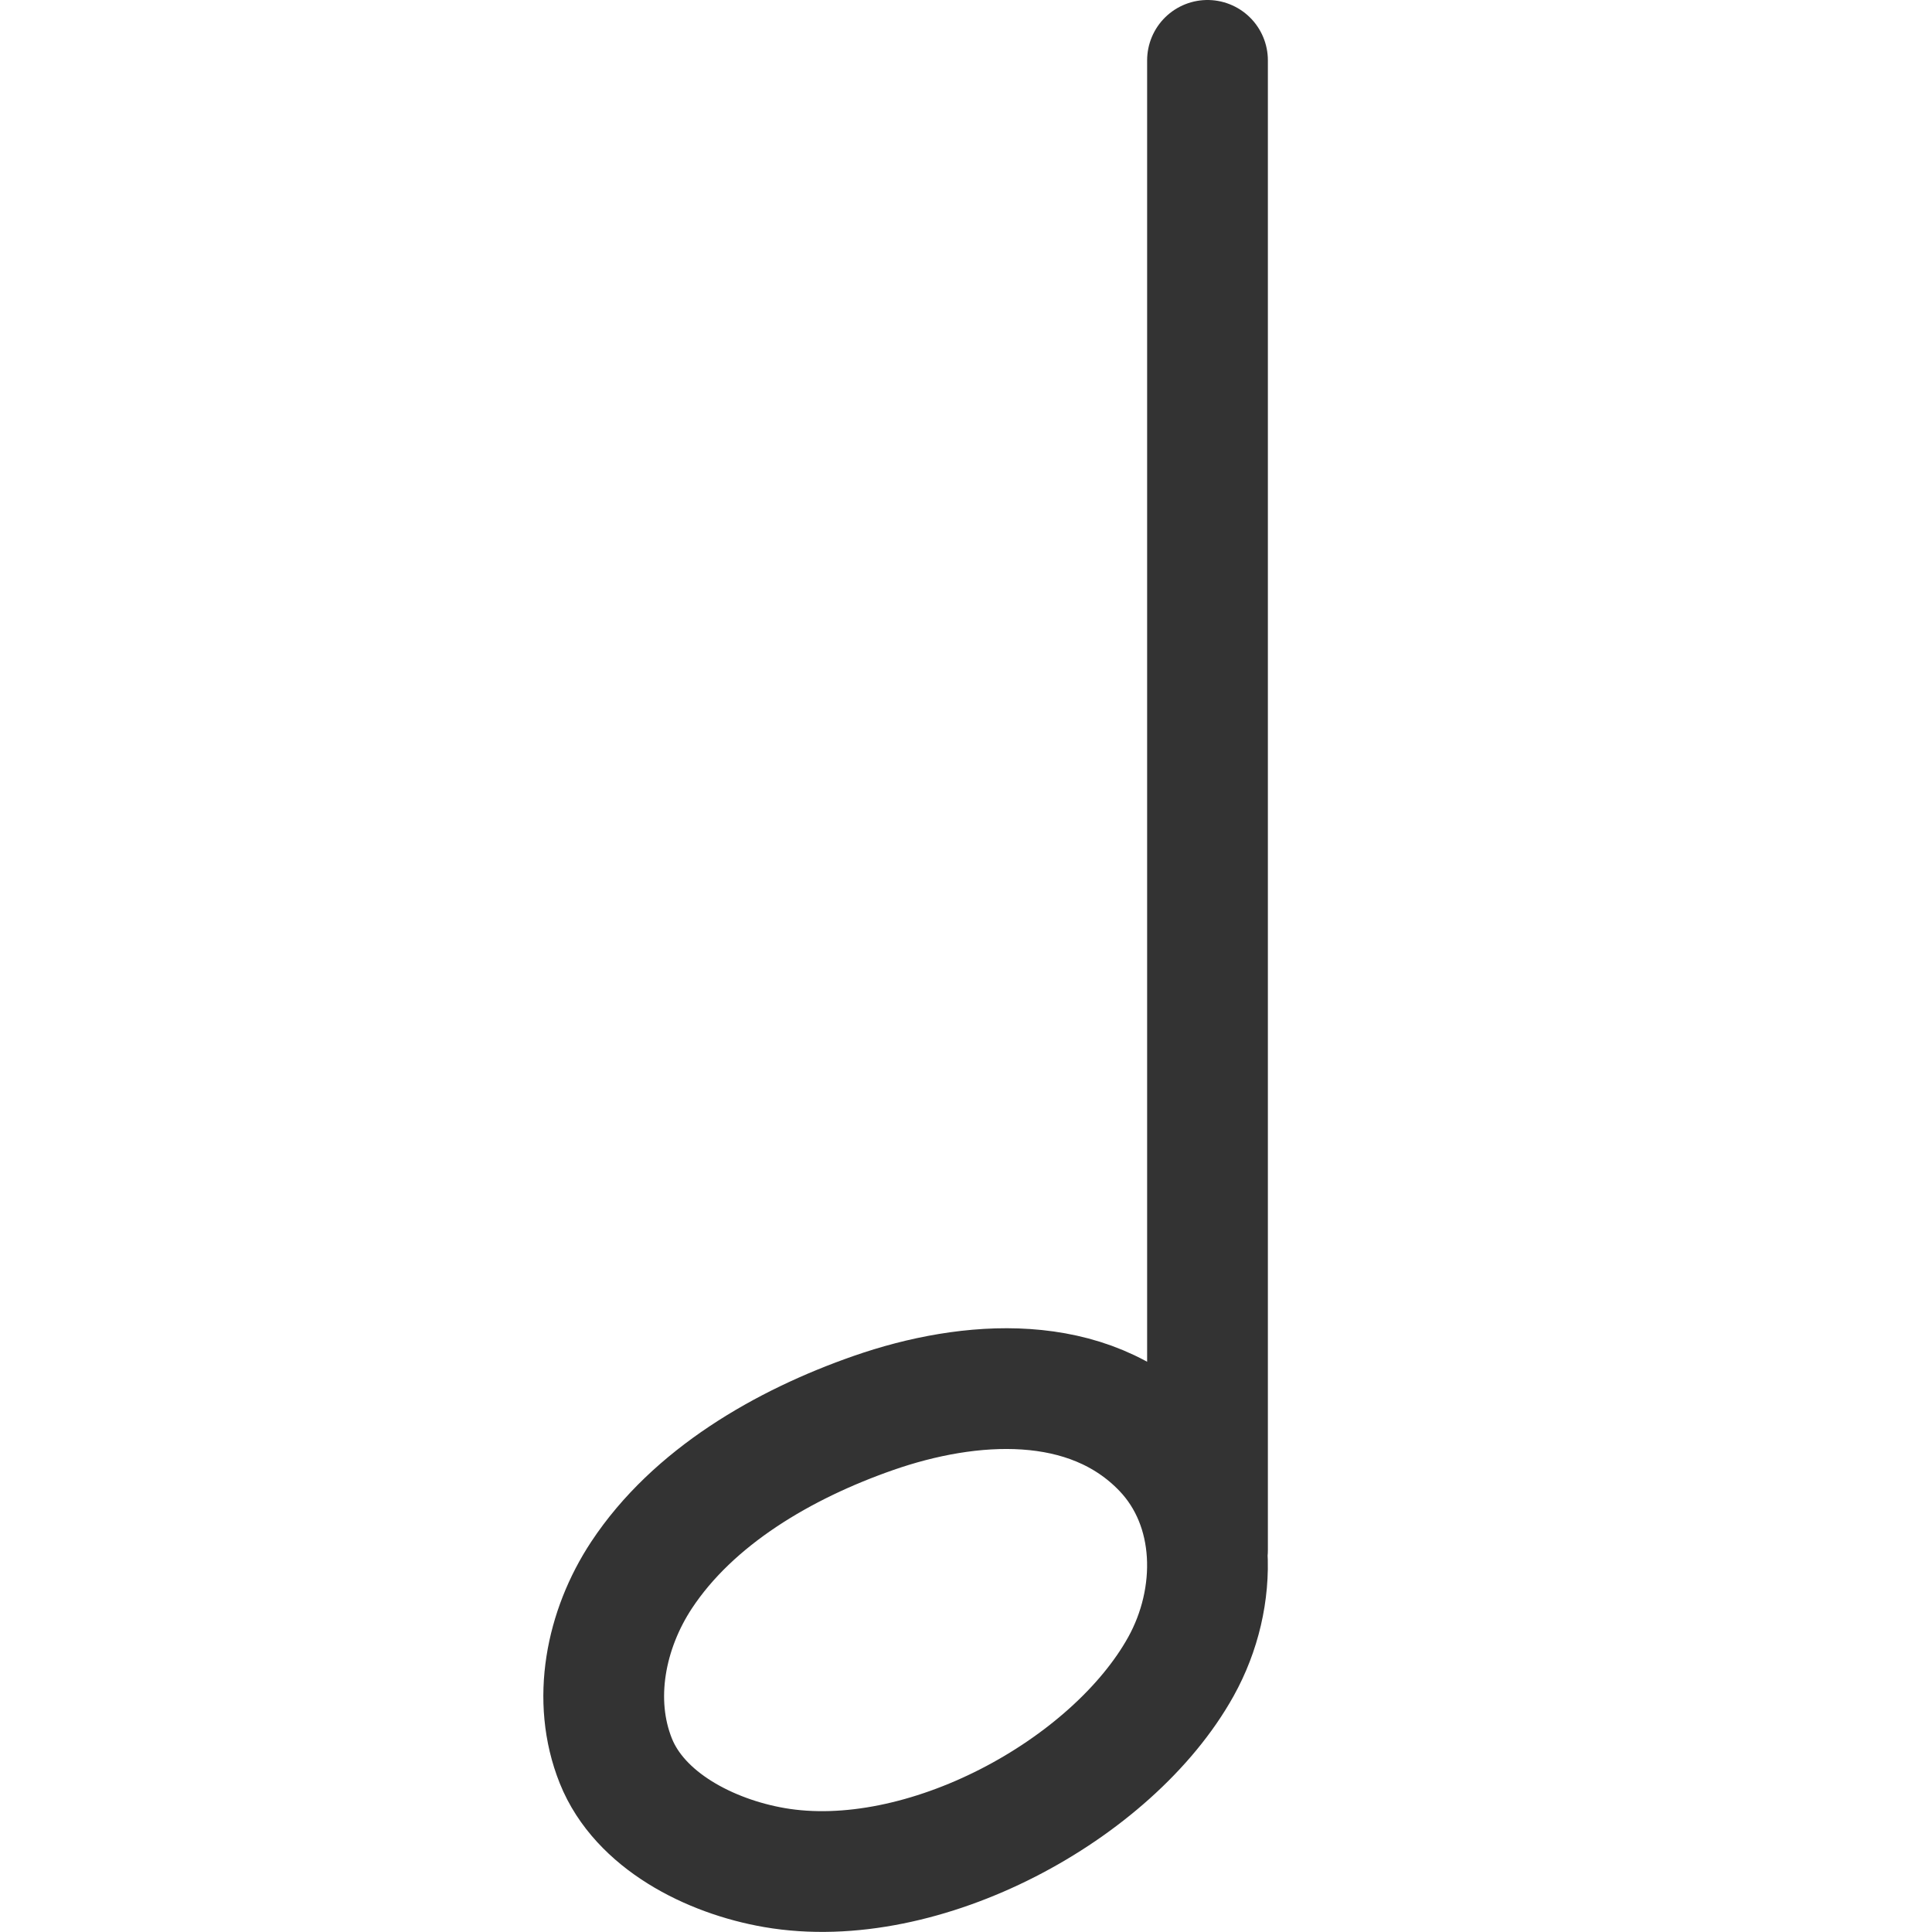<svg xmlns="http://www.w3.org/2000/svg" viewBox="0 0 32 32"><path d="M14.468 23.403c-1.492.52-2.988 1.391-3.843 2.687-.592.898-.828 2.069-.425 3.076.396.989 1.557 1.582 2.627 1.767 2.463.426 5.597-1.286 6.733-3.33.633-1.139.623-2.64-.296-3.6-1.238-1.293-3.21-1.153-4.796-.6zM20 25.677V1" stroke="#333" stroke-width="2" stroke-linecap="round" stroke-miterlimit="10" fill="none"/></svg>